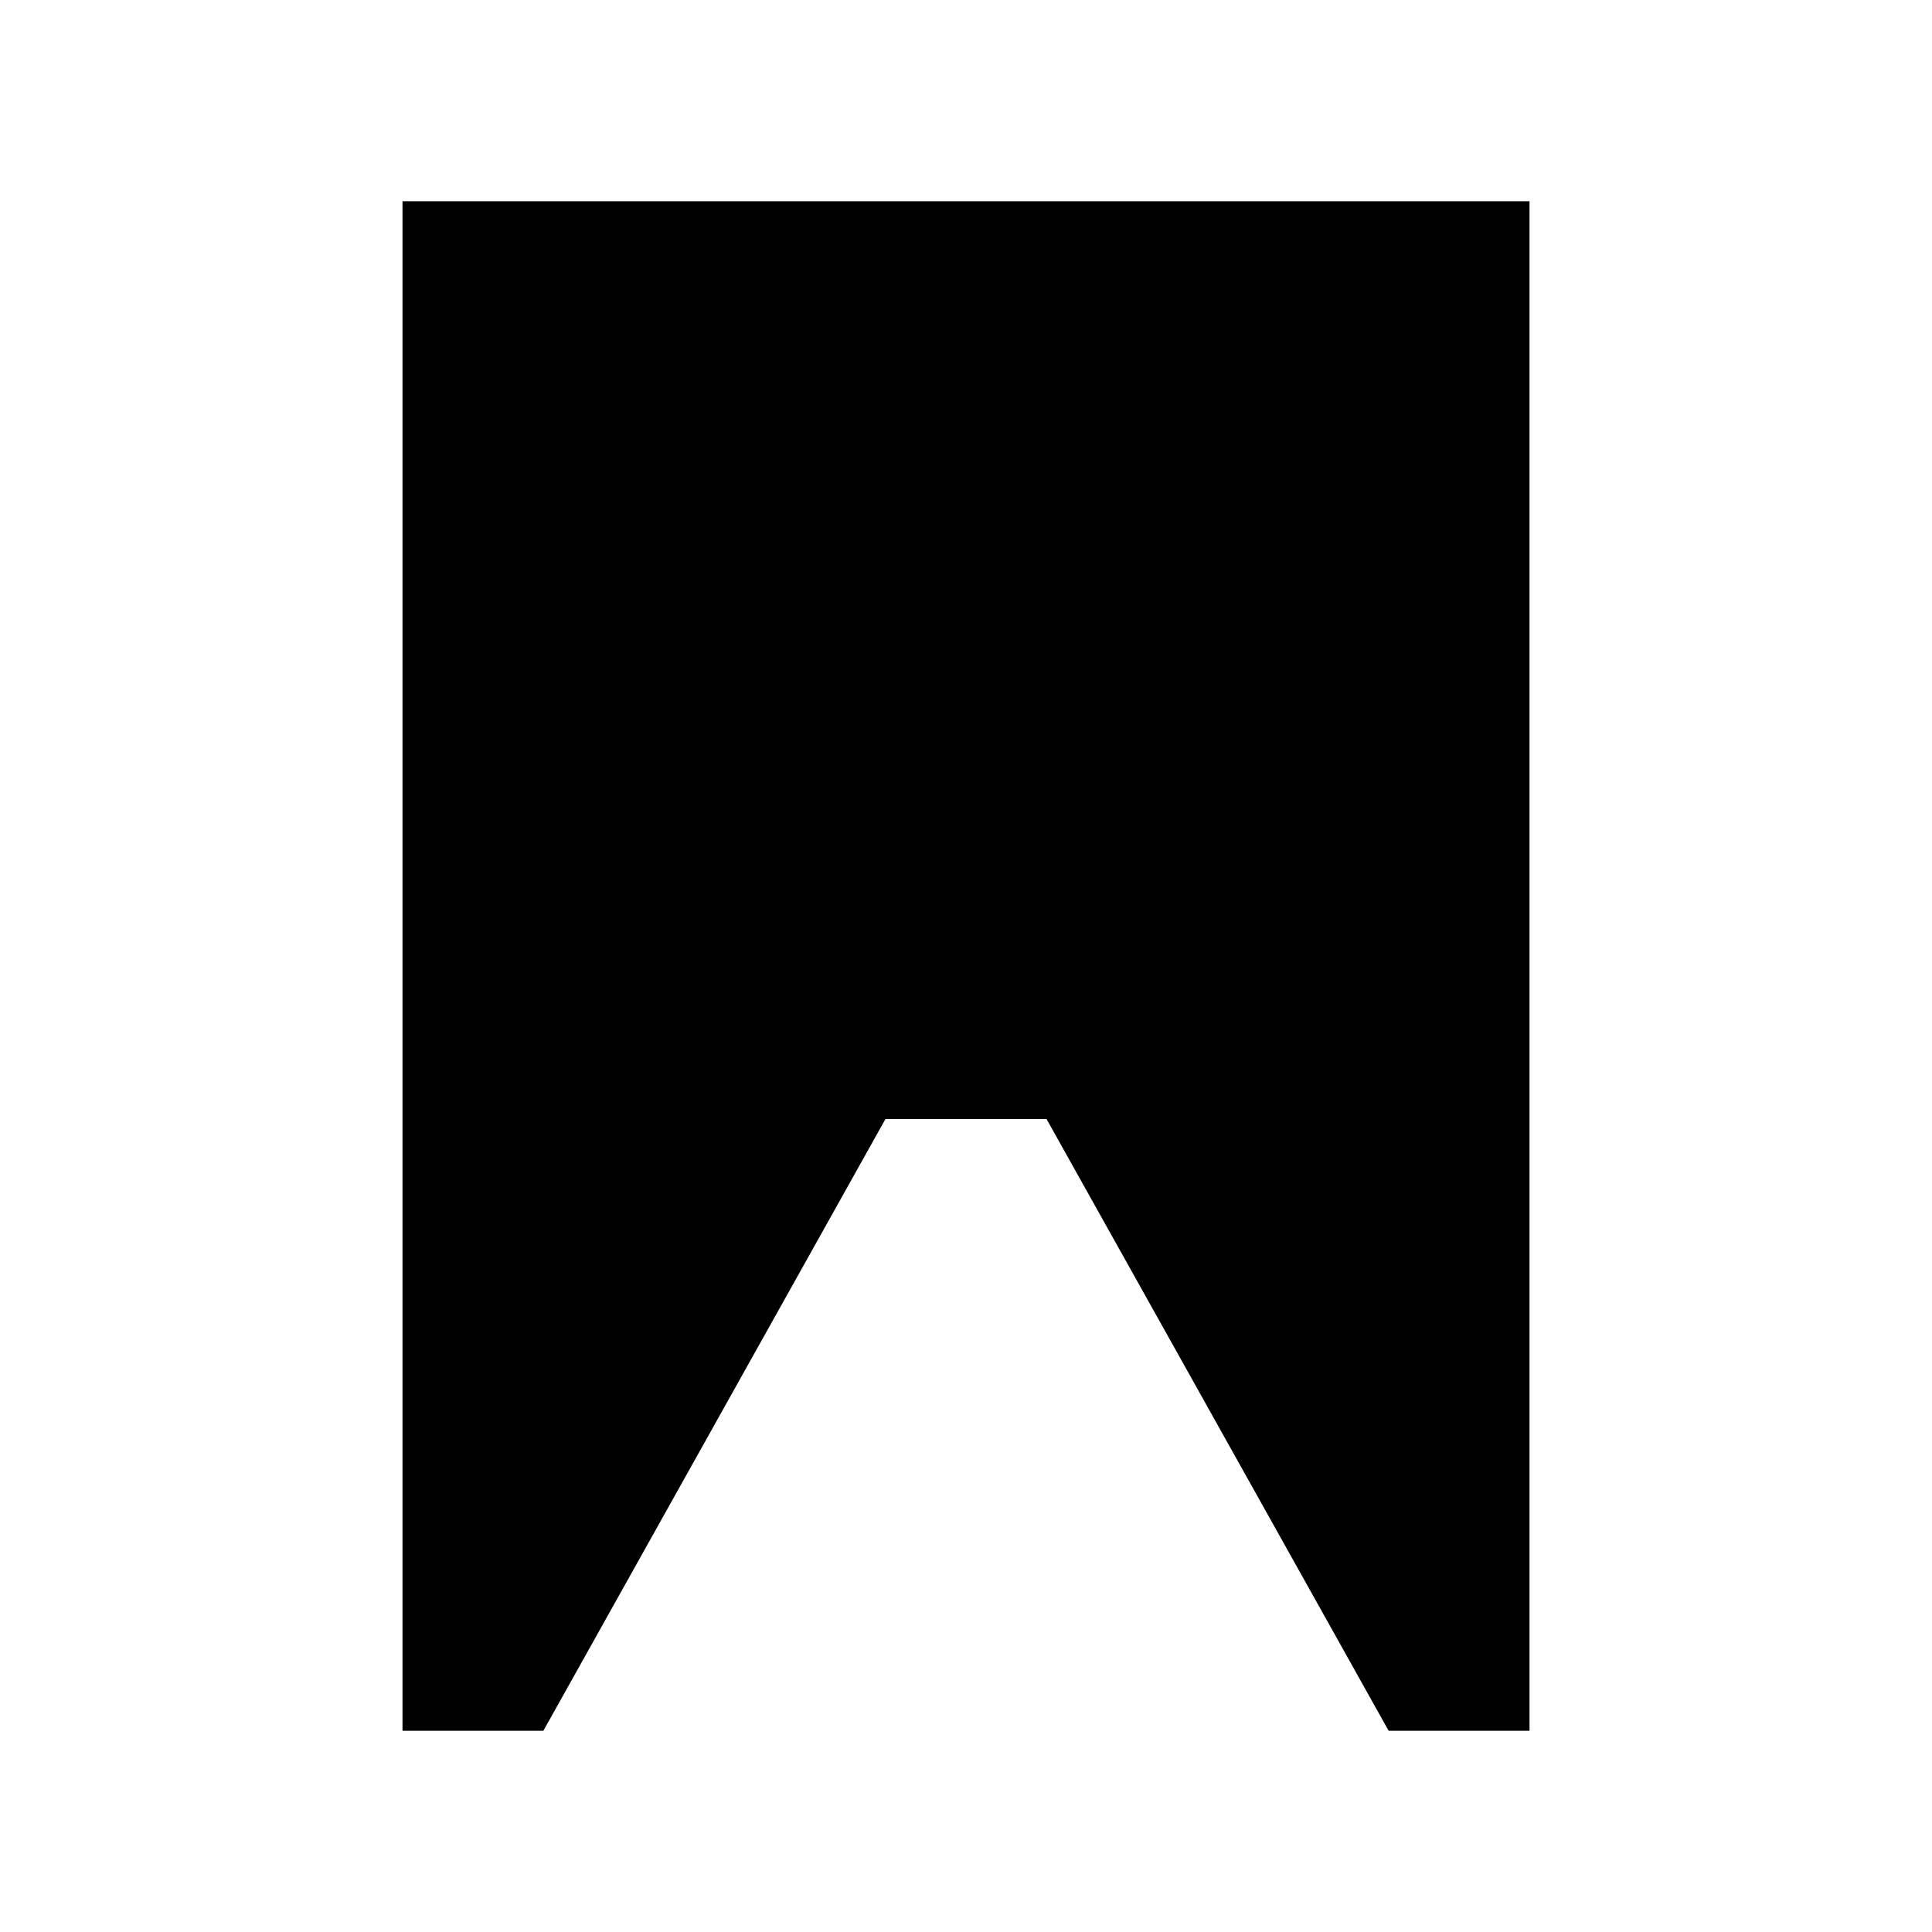 <svg xmlns="http://www.w3.org/2000/svg" viewBox="0 0 24 24" role="img" aria-labelledby="icon-bookmark">
  <title id="icon-bookmark">Bookmark</title>>
  <path d="M19 2.5H5v19h1.75L11 13.9h2l4.25 7.6H19v-19z" />
</svg>
